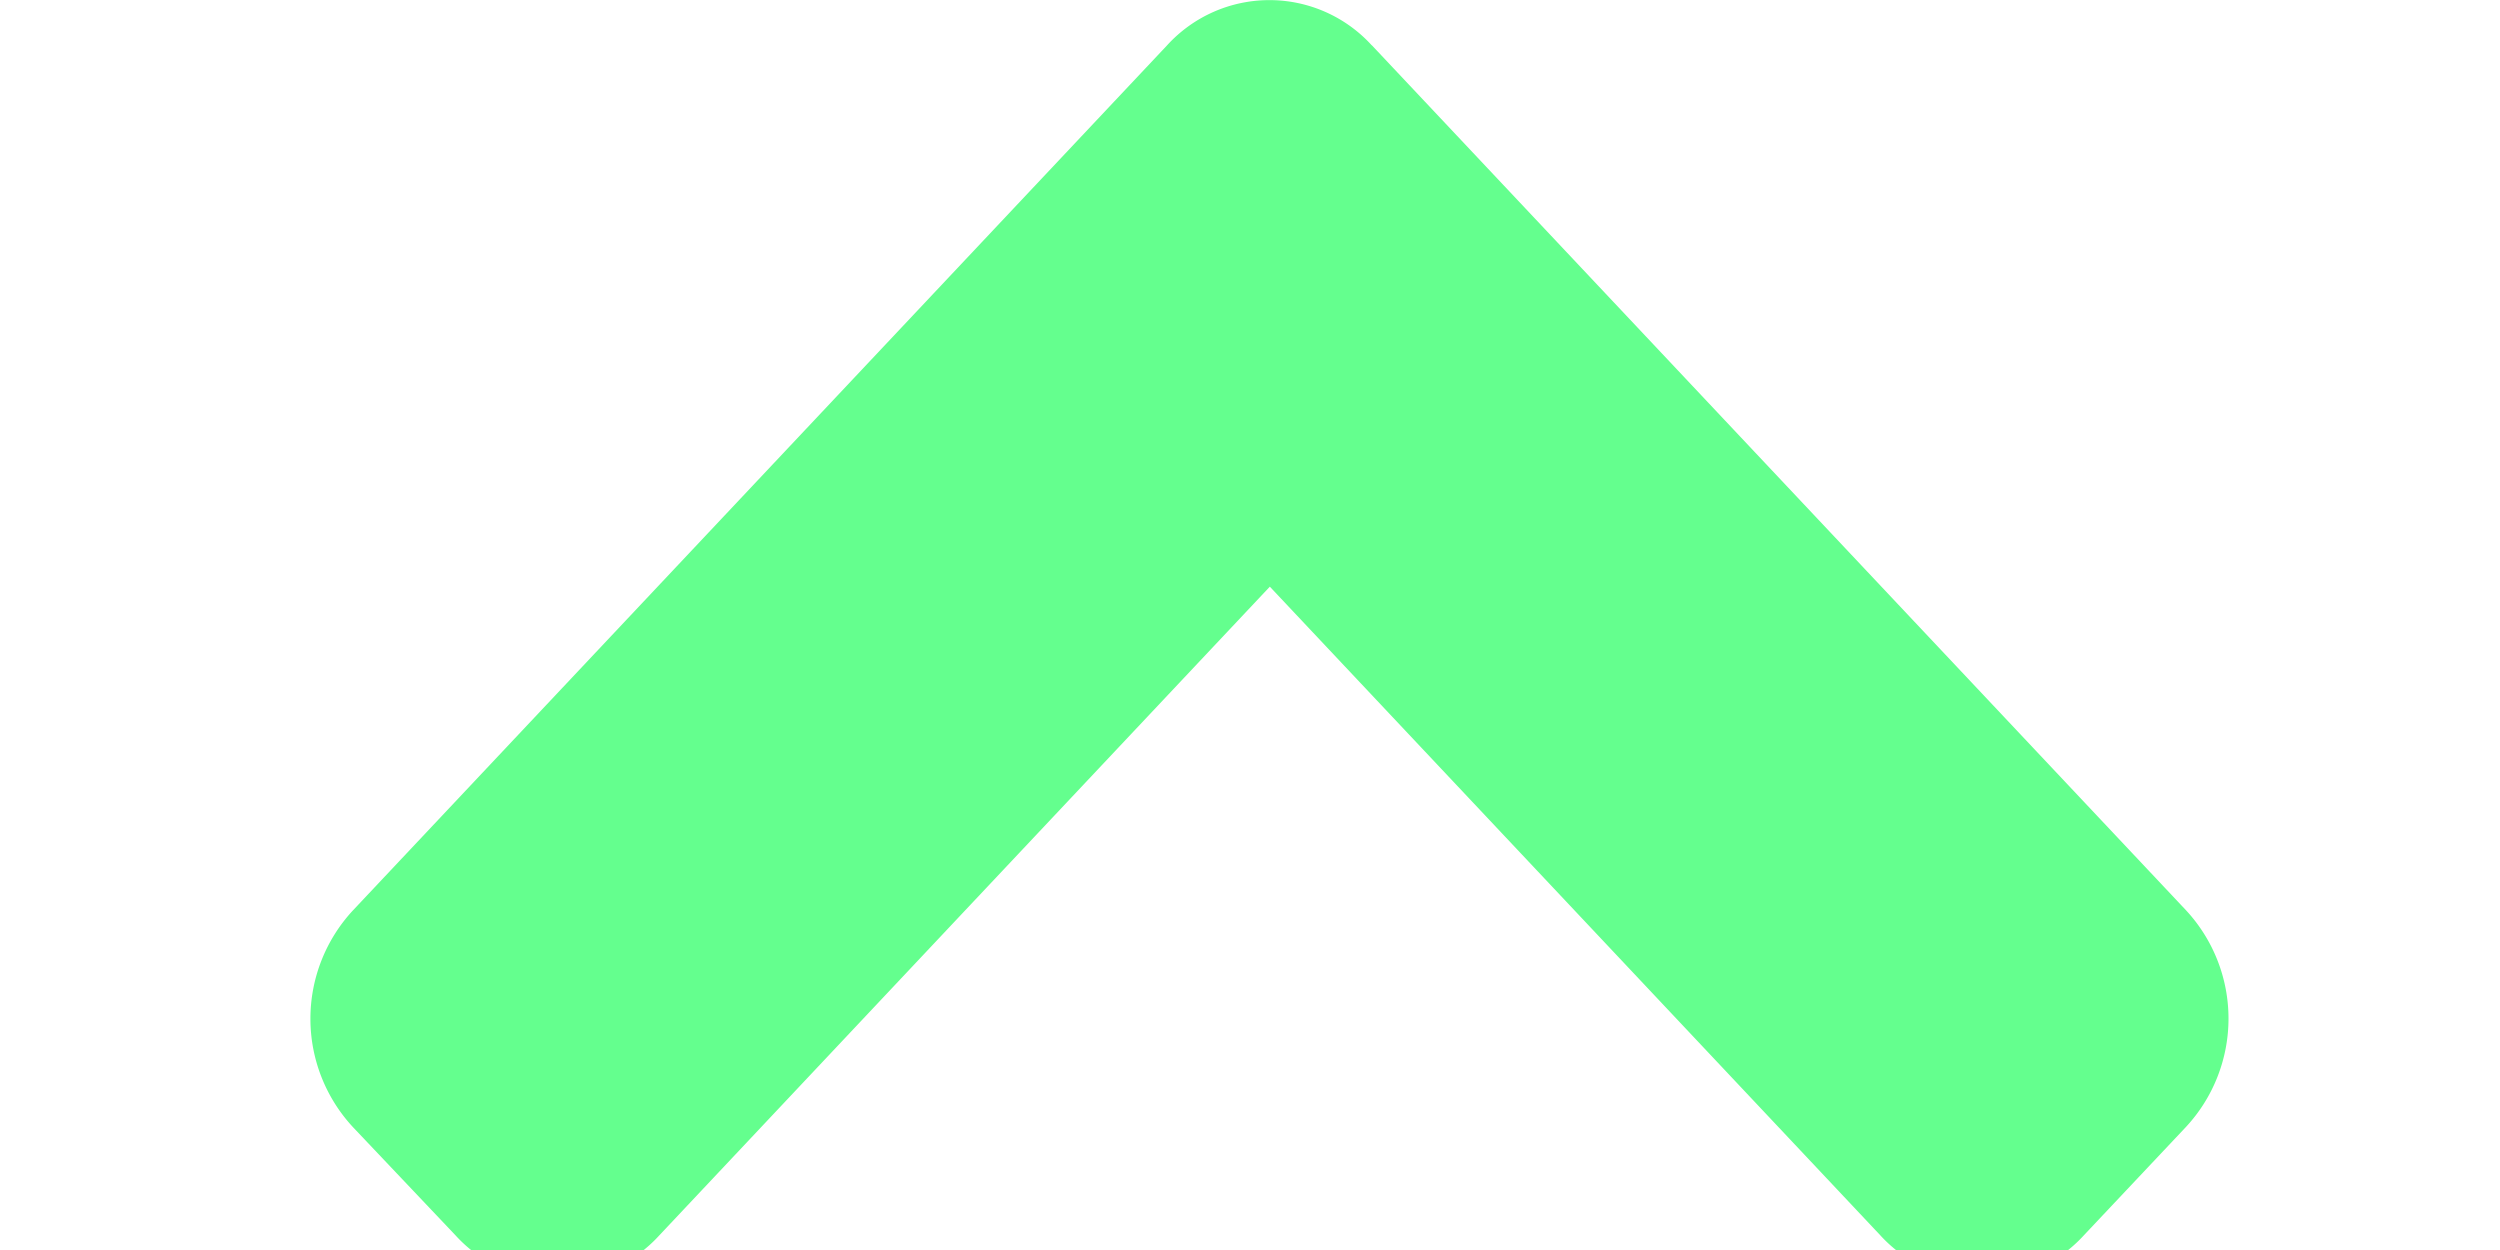<svg xmlns="http://www.w3.org/2000/svg" xmlns:xlink="http://www.w3.org/1999/xlink" width="30" height="15" viewBox="0 0 30 15">
  <defs>
    <clipPath id="clip-path">
      <rect id="Прямоугольник_125" data-name="Прямоугольник 125" width="30" height="15" fill="#64FF8E"/>
    </clipPath>
  </defs>
  <g id="Группа_масок_5" data-name="Группа масок 5" clip-path="url(#clip-path)">
    <path id="Icon_awesome-chevron-circle-down" data-name="Icon awesome-chevron-circle-down" d="M505.263,887.864l9.77,10.38a1.912,1.912,0,0,1,0,2.6l-1.225,1.3a1.653,1.653,0,0,1-2.444,0l-7.325-7.783-7.327,7.785a1.652,1.652,0,0,1-2.444,0l-1.232-1.3a1.912,1.912,0,0,1,0-2.6l9.769-10.38a1.661,1.661,0,0,1,2.458,0Z" transform="translate(-488.801 -887.321)" fill="#64FF8E"/>
  </g>
</svg>
